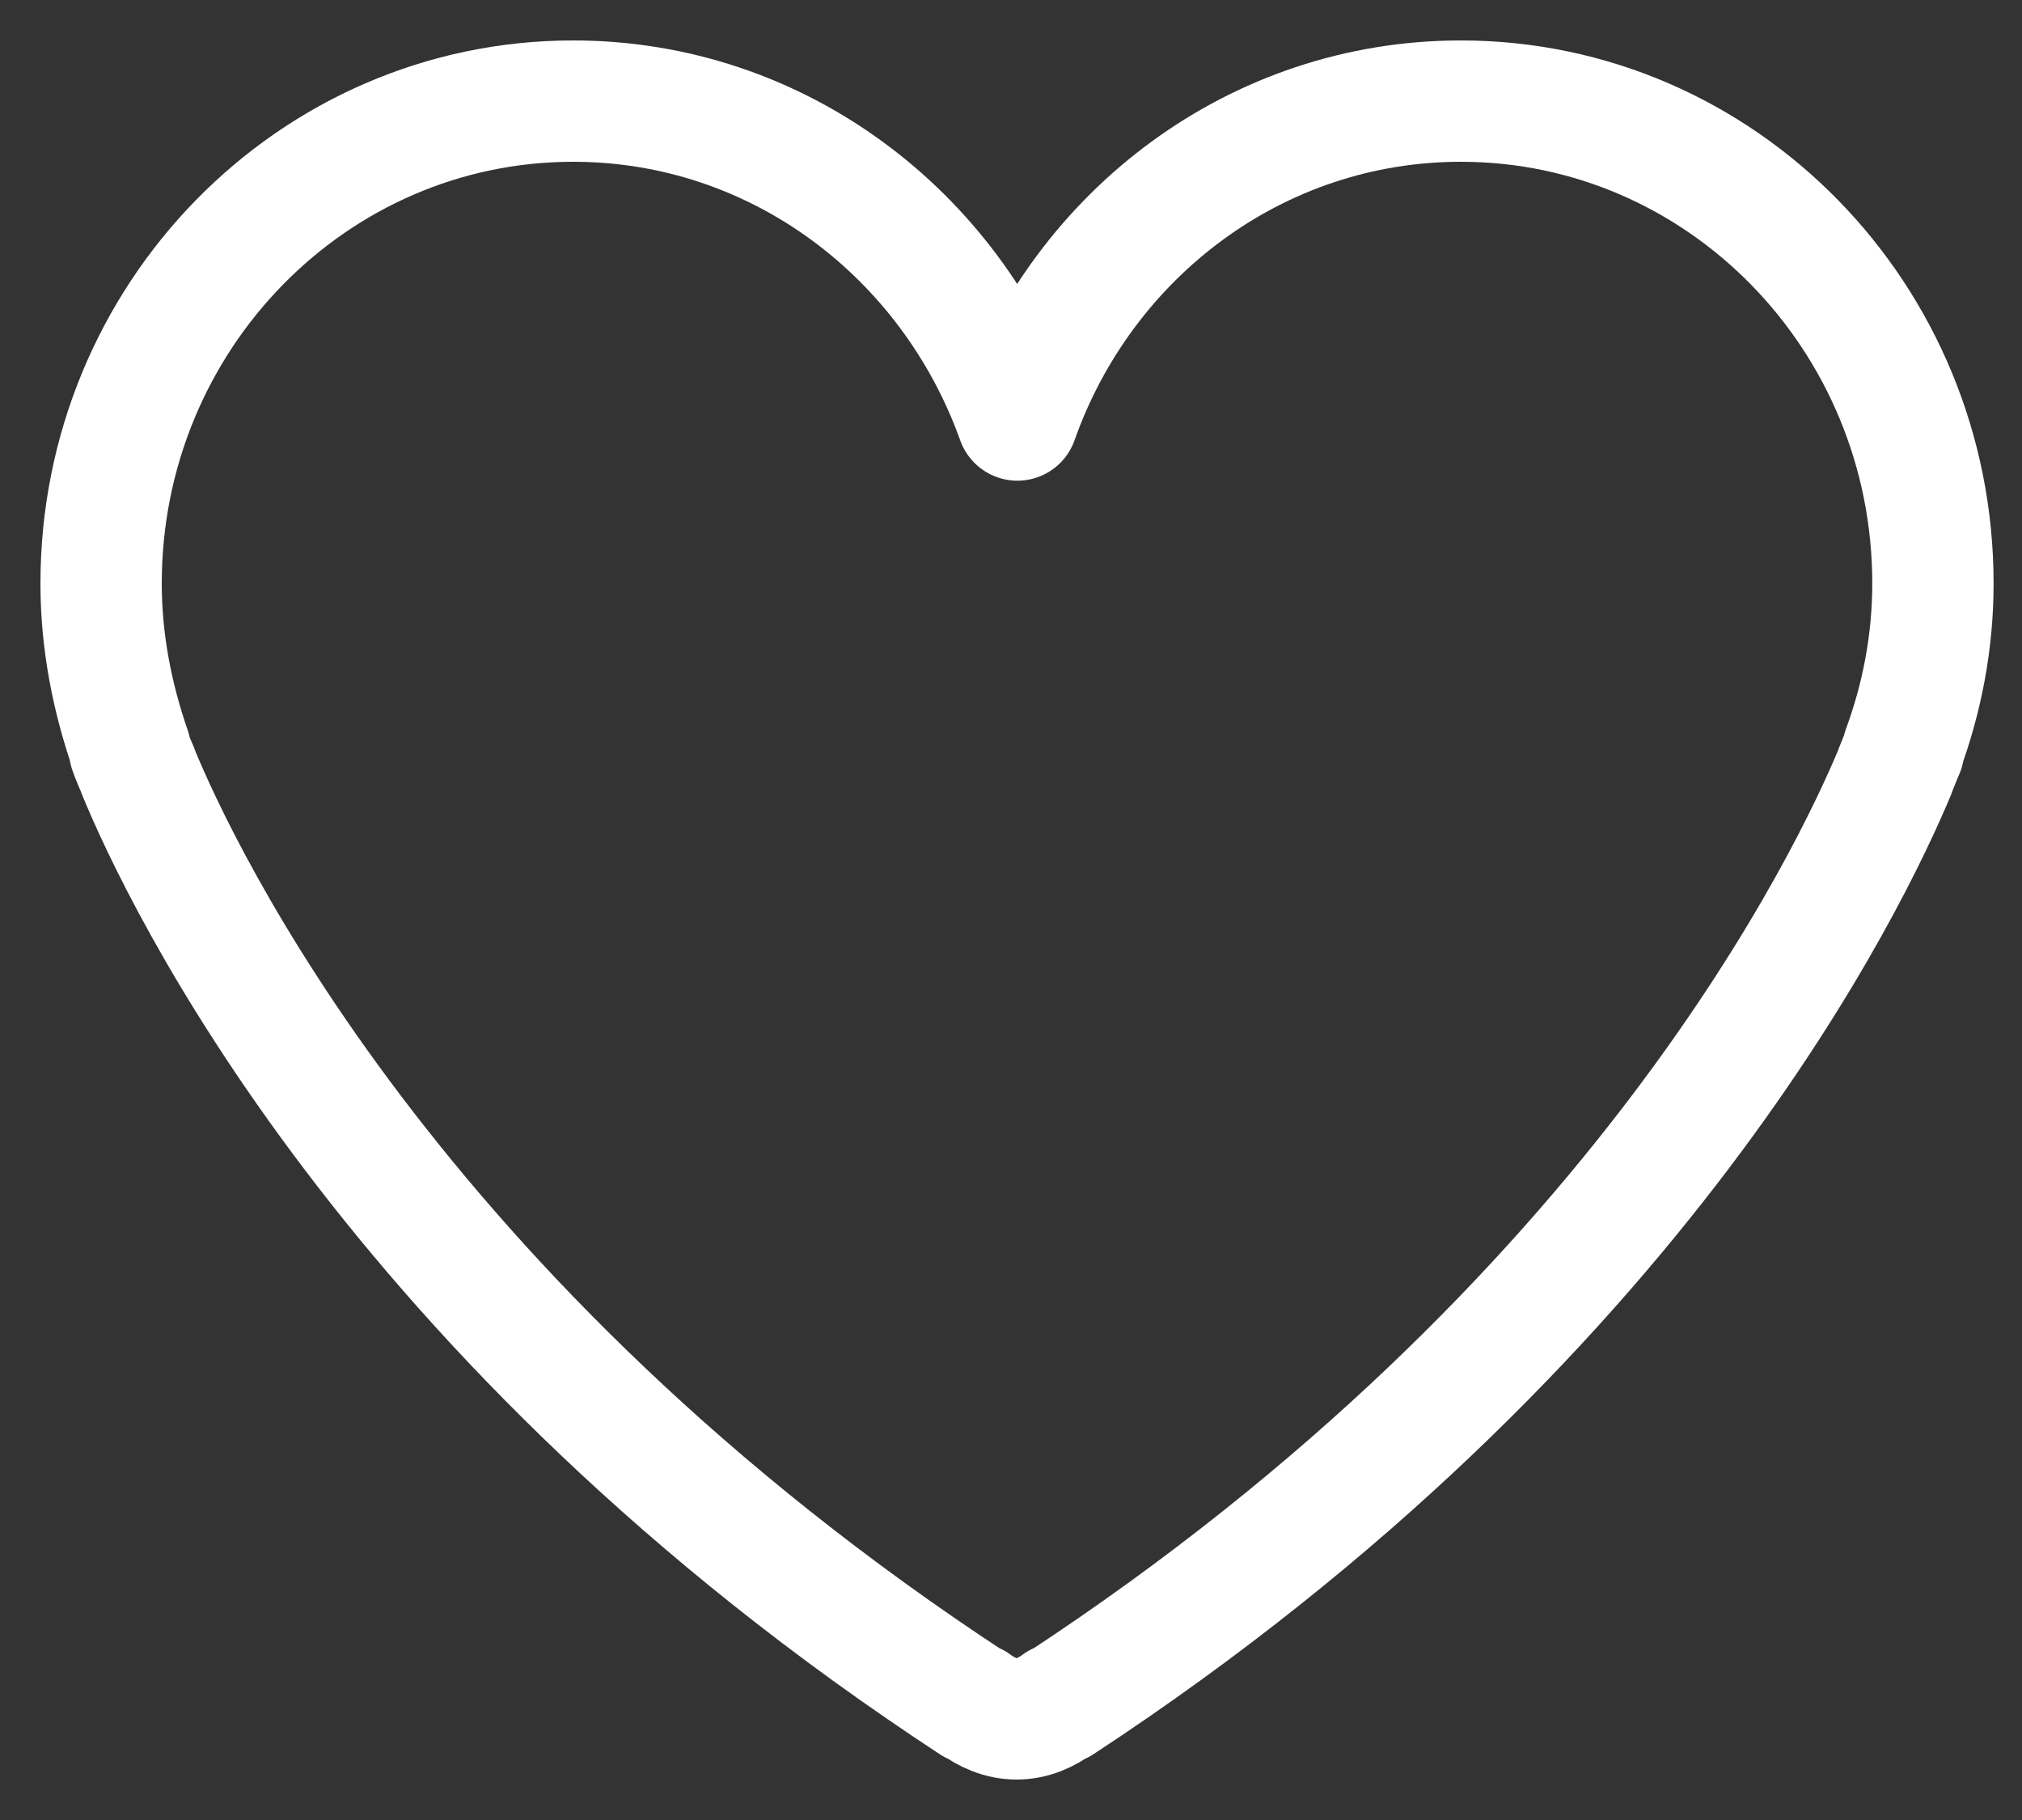 <svg width="20" height="18" viewBox="0 0 20 18" fill="none" xmlns="http://www.w3.org/2000/svg">
<rect x="0" y="0" width="20" height="18" fill="#333333" stroke="none"/>
<path d="M19.119 5.77C19.119 3.137 17.027 1 14.45 1C12.429 1 10.713 2.313 10.063 4.154C9.405 2.313 7.69 1 5.669 1C3.091 1 1 3.137 1 5.77C1 6.347 1.11 6.899 1.29 7.419H1.282C1.282 7.419 1.306 7.491 1.36 7.611C1.36 7.619 1.368 7.627 1.368 7.635C1.783 8.644 3.859 13.07 9.625 16.848H9.64C9.758 16.936 9.899 17 10.055 17C10.212 17 10.353 16.936 10.47 16.848H10.486C16.244 13.07 18.32 8.644 18.742 7.635C18.742 7.627 18.75 7.619 18.75 7.611C18.797 7.491 18.829 7.419 18.829 7.419H18.821C19.009 6.907 19.119 6.355 19.119 5.77Z" stroke="white" stroke-width="1.2" stroke-linejoin="round"/>
</svg>
